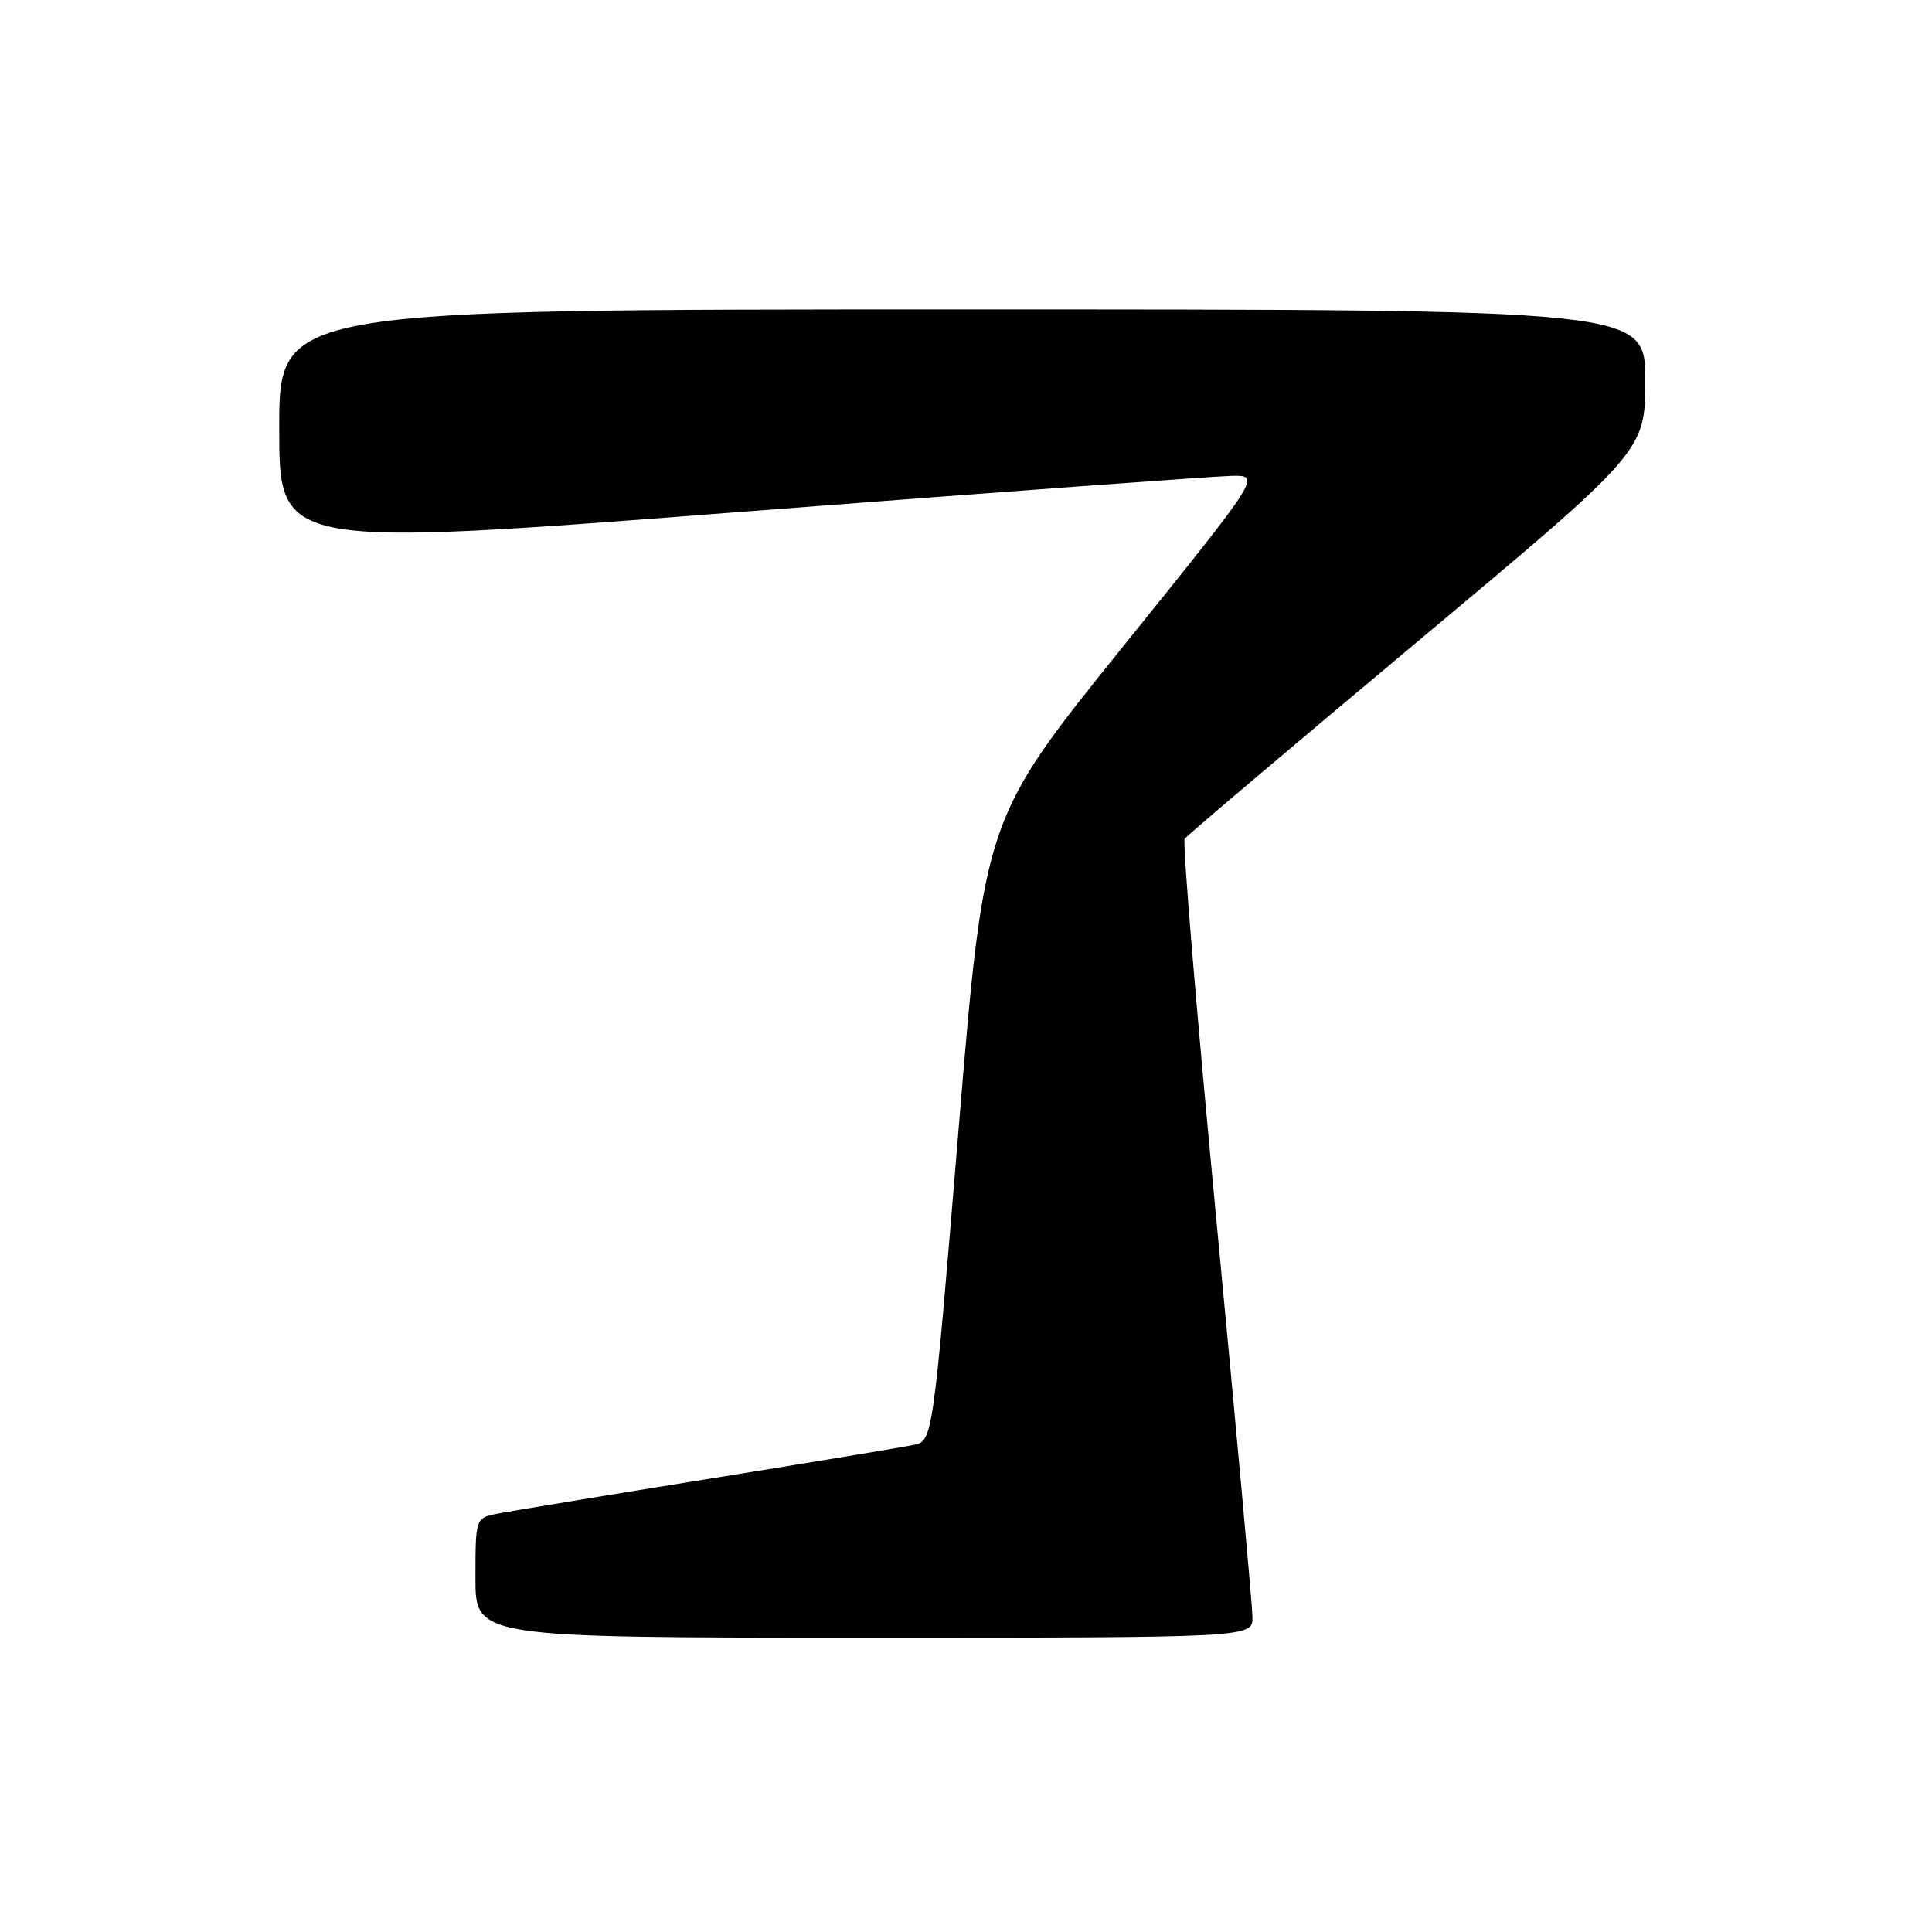 <?xml version="1.0" encoding="UTF-8" standalone="no"?>
<!DOCTYPE svg PUBLIC "-//W3C//DTD SVG 1.1//EN" "http://www.w3.org/Graphics/SVG/1.1/DTD/svg11.dtd" >
<svg xmlns="http://www.w3.org/2000/svg" xmlns:xlink="http://www.w3.org/1999/xlink" version="1.1" viewBox="0 0 256 256">
 <g >
 <path fill="currentColor"
d=" M 165.96 214.25 C 165.94 212.74 163.79 189.09 161.18 161.71 C 158.57 134.33 156.67 111.58 156.97 111.15 C 157.26 110.73 171.11 99.00 187.75 85.08 C 218.00 59.77 218.00 59.77 218.00 50.39 C 218.00 41.00 218.00 41.00 127.50 41.00 C 37.00 41.00 37.00 41.00 37.00 56.77 C 37.00 72.55 37.00 72.55 98.25 67.82 C 131.94 65.23 161.20 63.08 163.28 63.05 C 167.07 63.00 167.07 63.00 148.74 85.75 C 130.42 108.50 130.42 108.50 127.01 149.71 C 123.60 190.93 123.60 190.93 121.05 191.46 C 119.65 191.76 107.25 193.81 93.50 196.02 C 79.75 198.23 67.26 200.29 65.75 200.60 C 63.03 201.15 63.00 201.24 63.00 209.08 C 63.00 217.00 63.00 217.00 114.50 217.00 C 166.00 217.00 166.00 217.00 165.96 214.25 Z "/>
</g>
</svg>